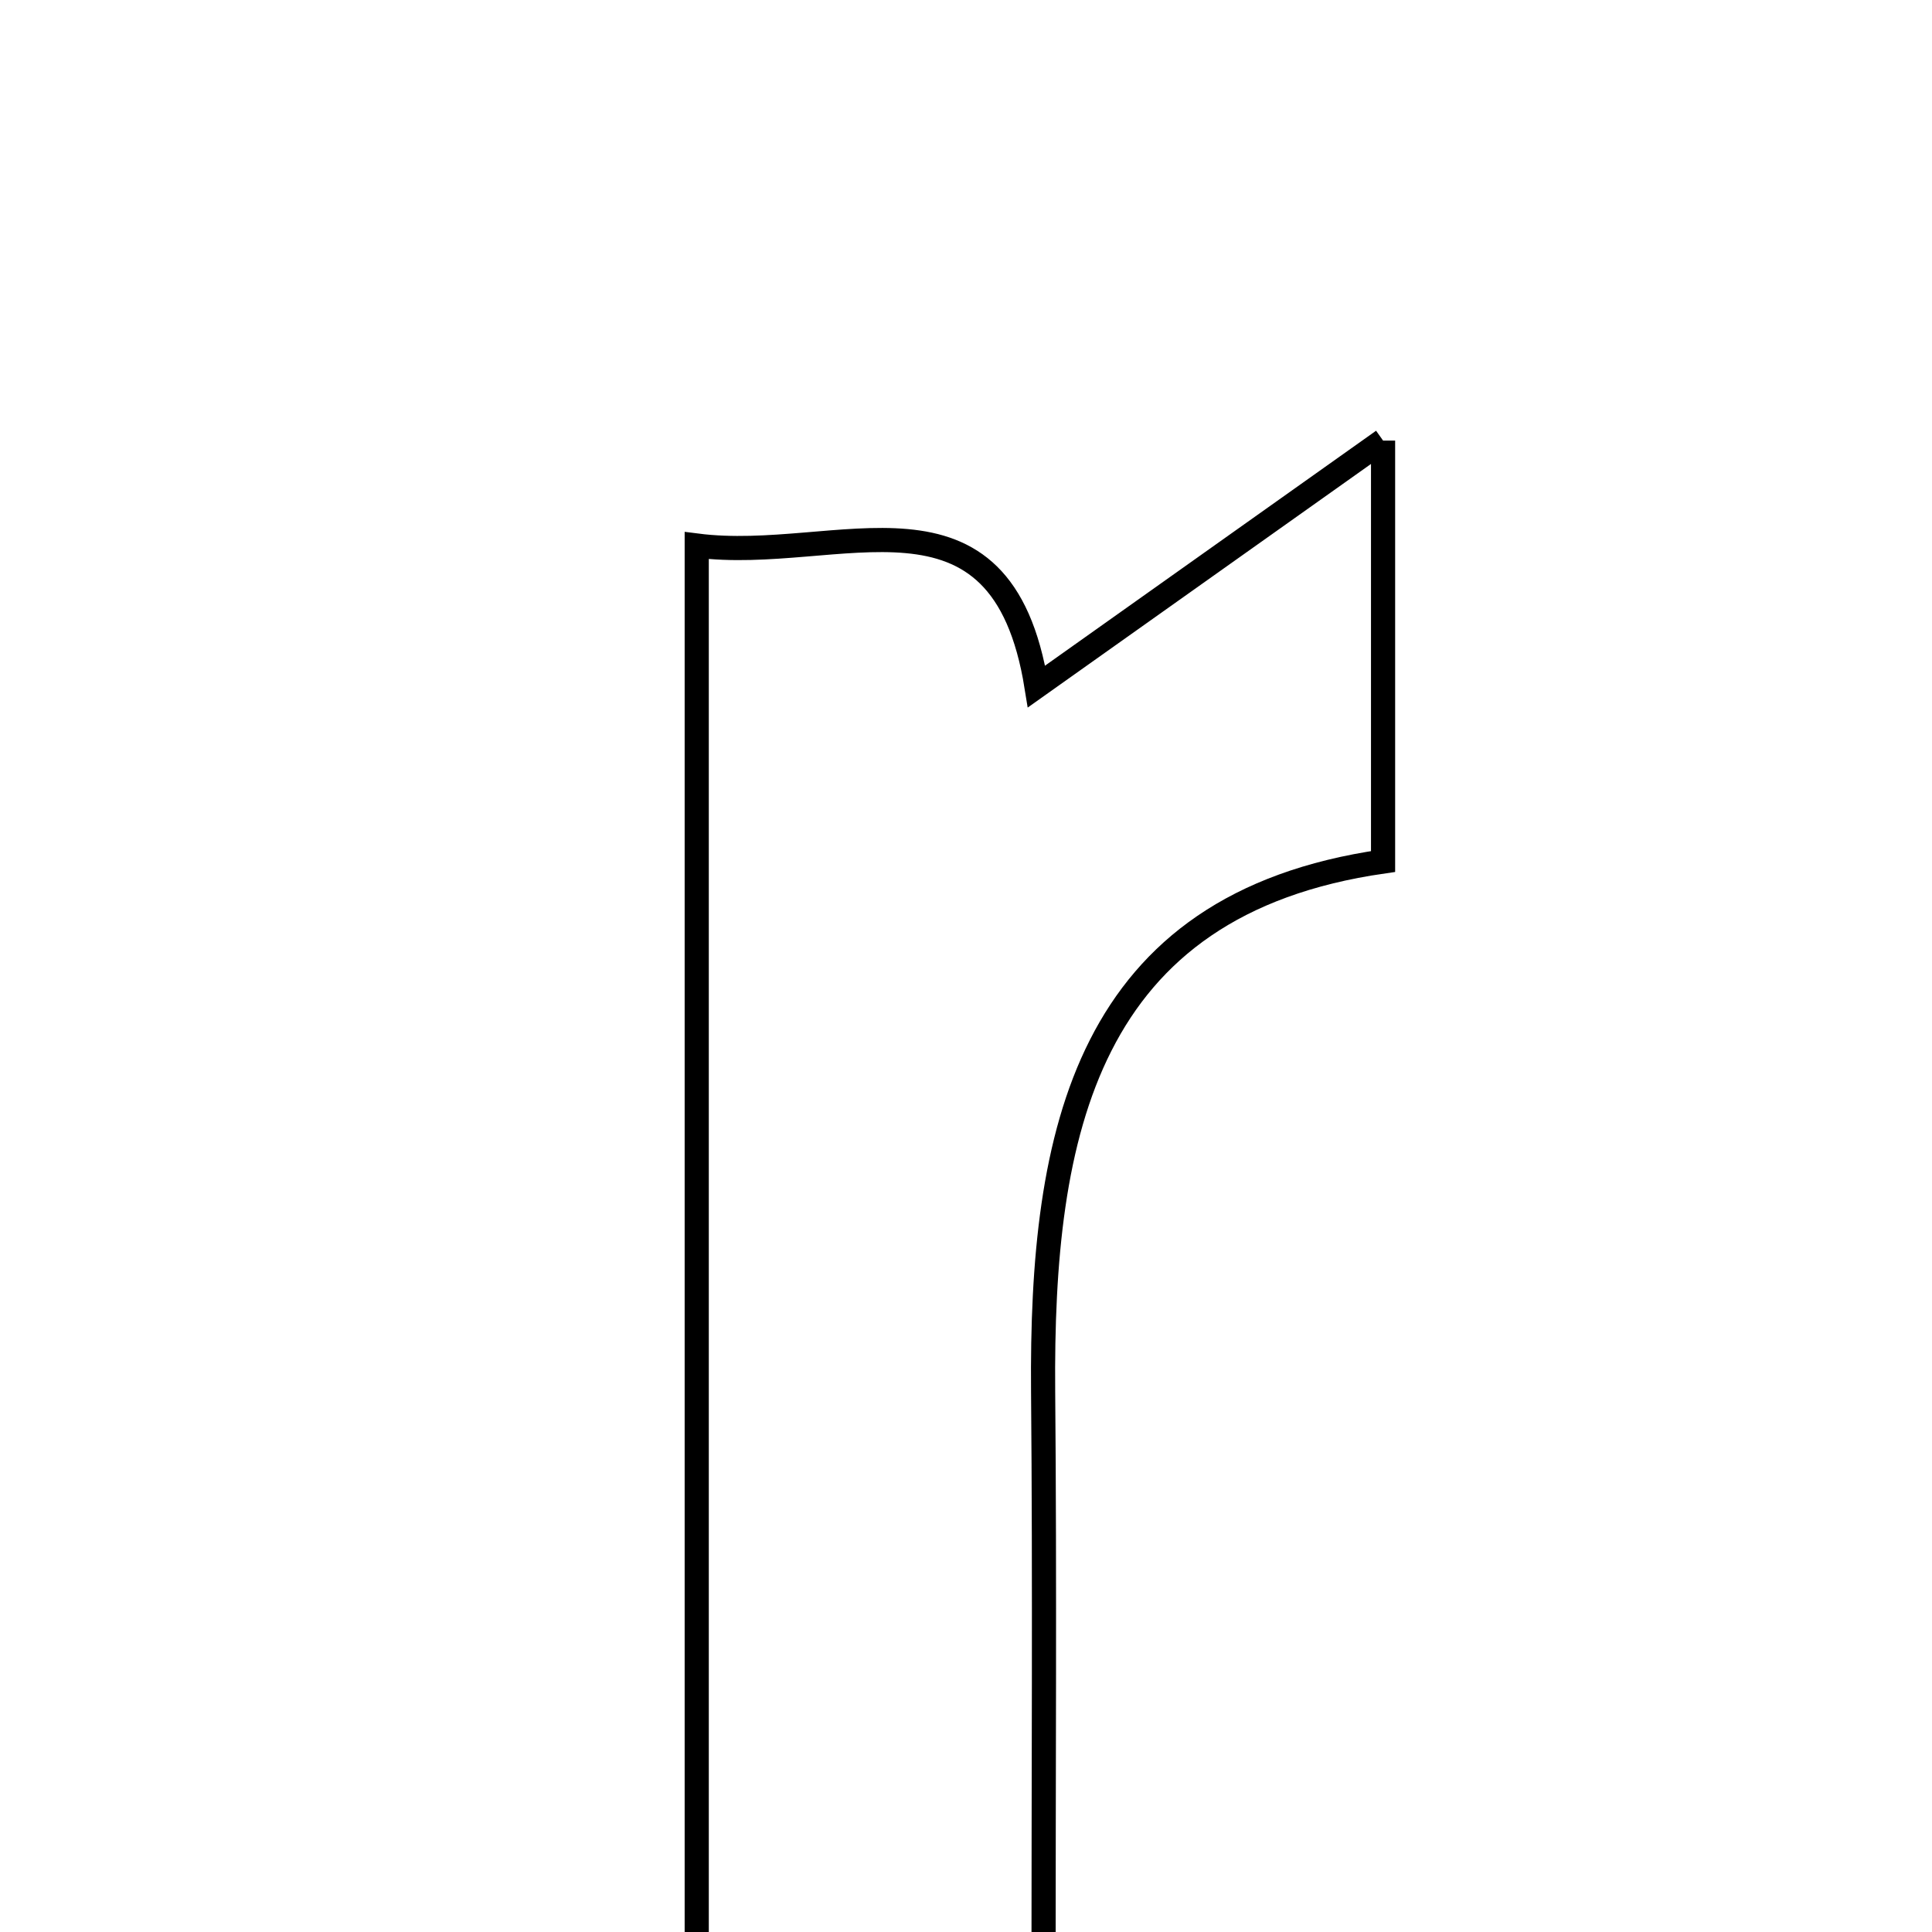 <svg xmlns="http://www.w3.org/2000/svg" viewBox="0.0 0.0 24.0 24.0" height="200px" width="200px"><path fill="none" stroke="black" stroke-width=".3" stroke-opacity="1.0"  filling="0" d="M17.181 5.473 C17.181 7.645 17.181 9.034 17.181 10.702 C13.485 11.233 12.931 14.065 12.958 17.283 C12.979 19.675 12.963 22.067 12.963 24.673 C11.419 24.673 10.157 24.673 8.655 24.673 C8.655 18.857 8.655 13.015 8.655 6.777 C10.418 7.003 12.44 5.82 12.876 8.528 C14.157 7.619 15.397 6.739 17.181 5.473"></path></svg>